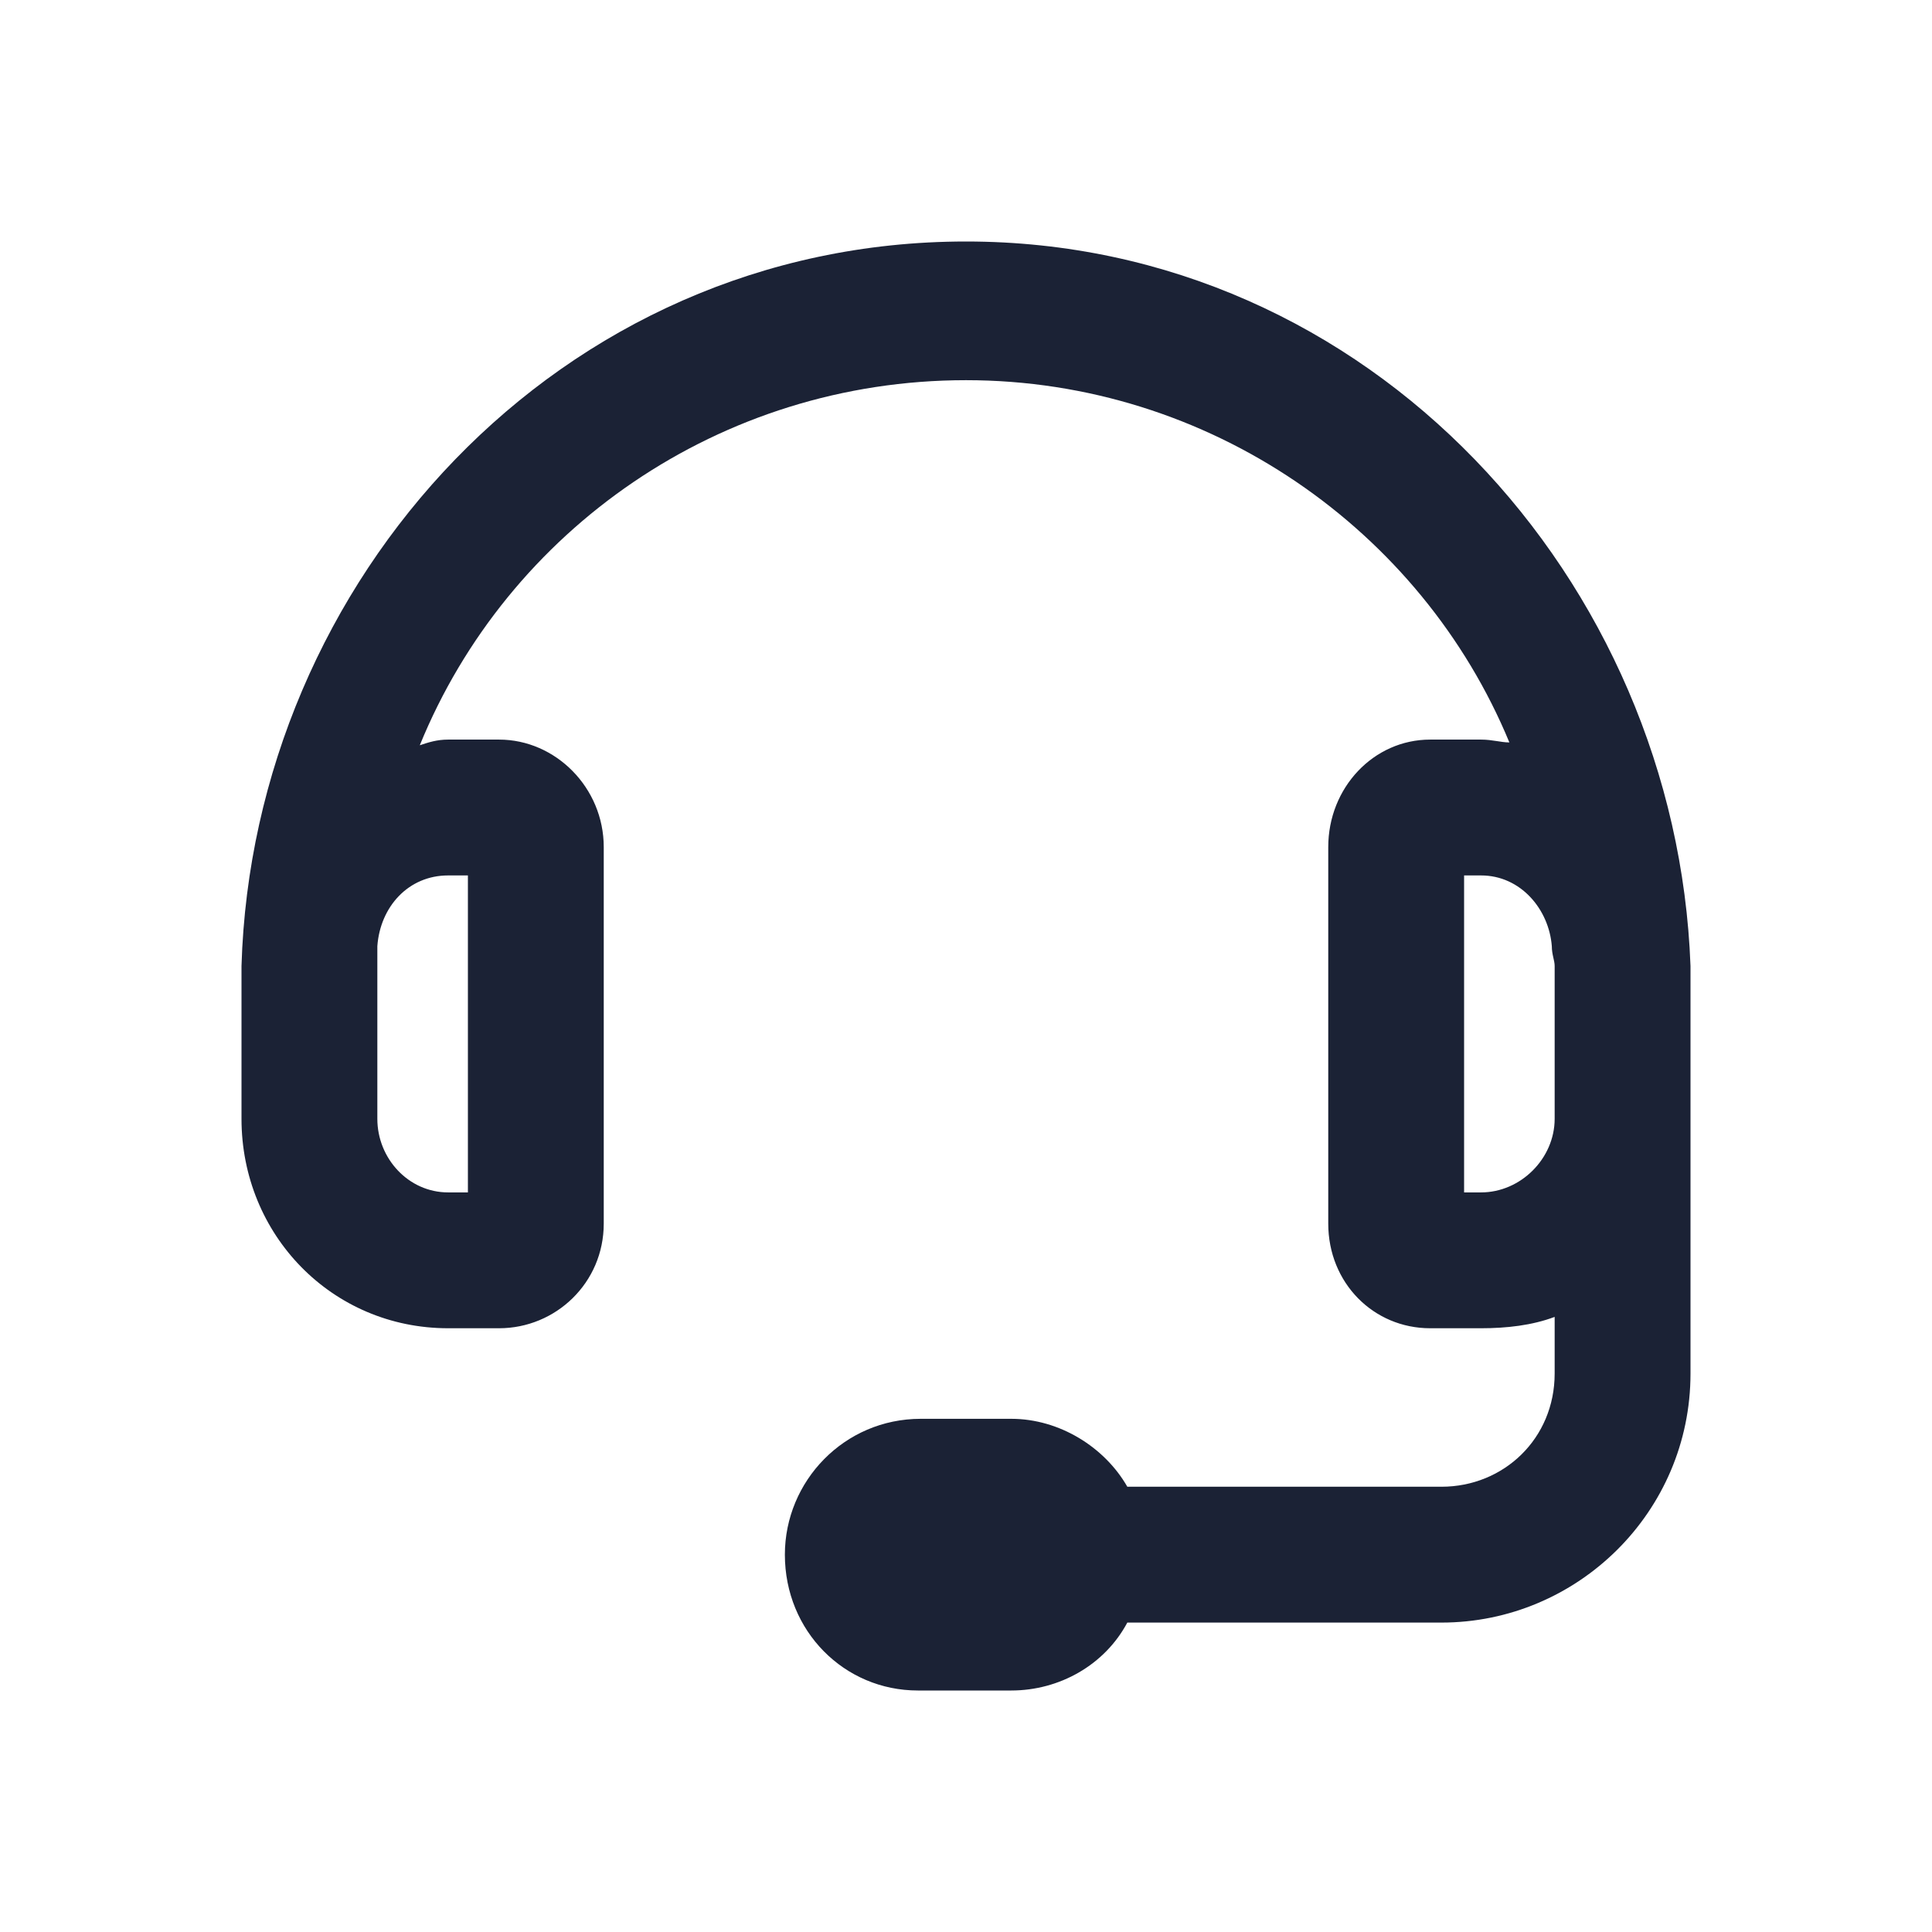 <svg width="32" height="32" viewBox="0 0 32 32" fill="none" xmlns="http://www.w3.org/2000/svg">
<path d="M16 4C22.703 4 27.766 9.625 28 16V22.75C28 25.047 26.125 26.875 23.875 26.875H18.672C18.297 27.578 17.547 28 16.75 28H15.203C13.984 28 13 27.016 13 25.75C13 24.531 13.984 23.5 15.25 23.5H16.75C17.547 23.5 18.297 23.969 18.672 24.625H23.875C24.906 24.625 25.75 23.828 25.75 22.75V21.812C25.375 21.953 24.953 22 24.531 22H23.688C22.75 22 22 21.25 22 20.266V14.031C22 13.047 22.75 12.25 23.688 12.25H24.531C24.719 12.25 24.859 12.297 25 12.297C23.547 8.781 20.031 6.297 16 6.297C11.922 6.297 8.406 8.781 6.953 12.344C7.094 12.297 7.234 12.25 7.422 12.25H8.266C9.203 12.25 10 13.047 10 14.031V20.266C10 21.25 9.203 22 8.266 22H7.422C5.5 22 4 20.453 4 18.531V16C4.188 9.625 9.25 4 16 4ZM7.422 14.5C6.766 14.5 6.297 15.016 6.25 15.672C6.25 15.812 6.25 15.906 6.25 16V18.531C6.25 19.188 6.766 19.75 7.422 19.75H7.75V14.5H7.422ZM24.531 19.75C25.188 19.75 25.75 19.188 25.75 18.531V16C25.75 15.906 25.703 15.812 25.703 15.672C25.656 15.062 25.188 14.5 24.531 14.5H24.25V19.75H24.531Z" fill="#1B2235"/>
</svg>

